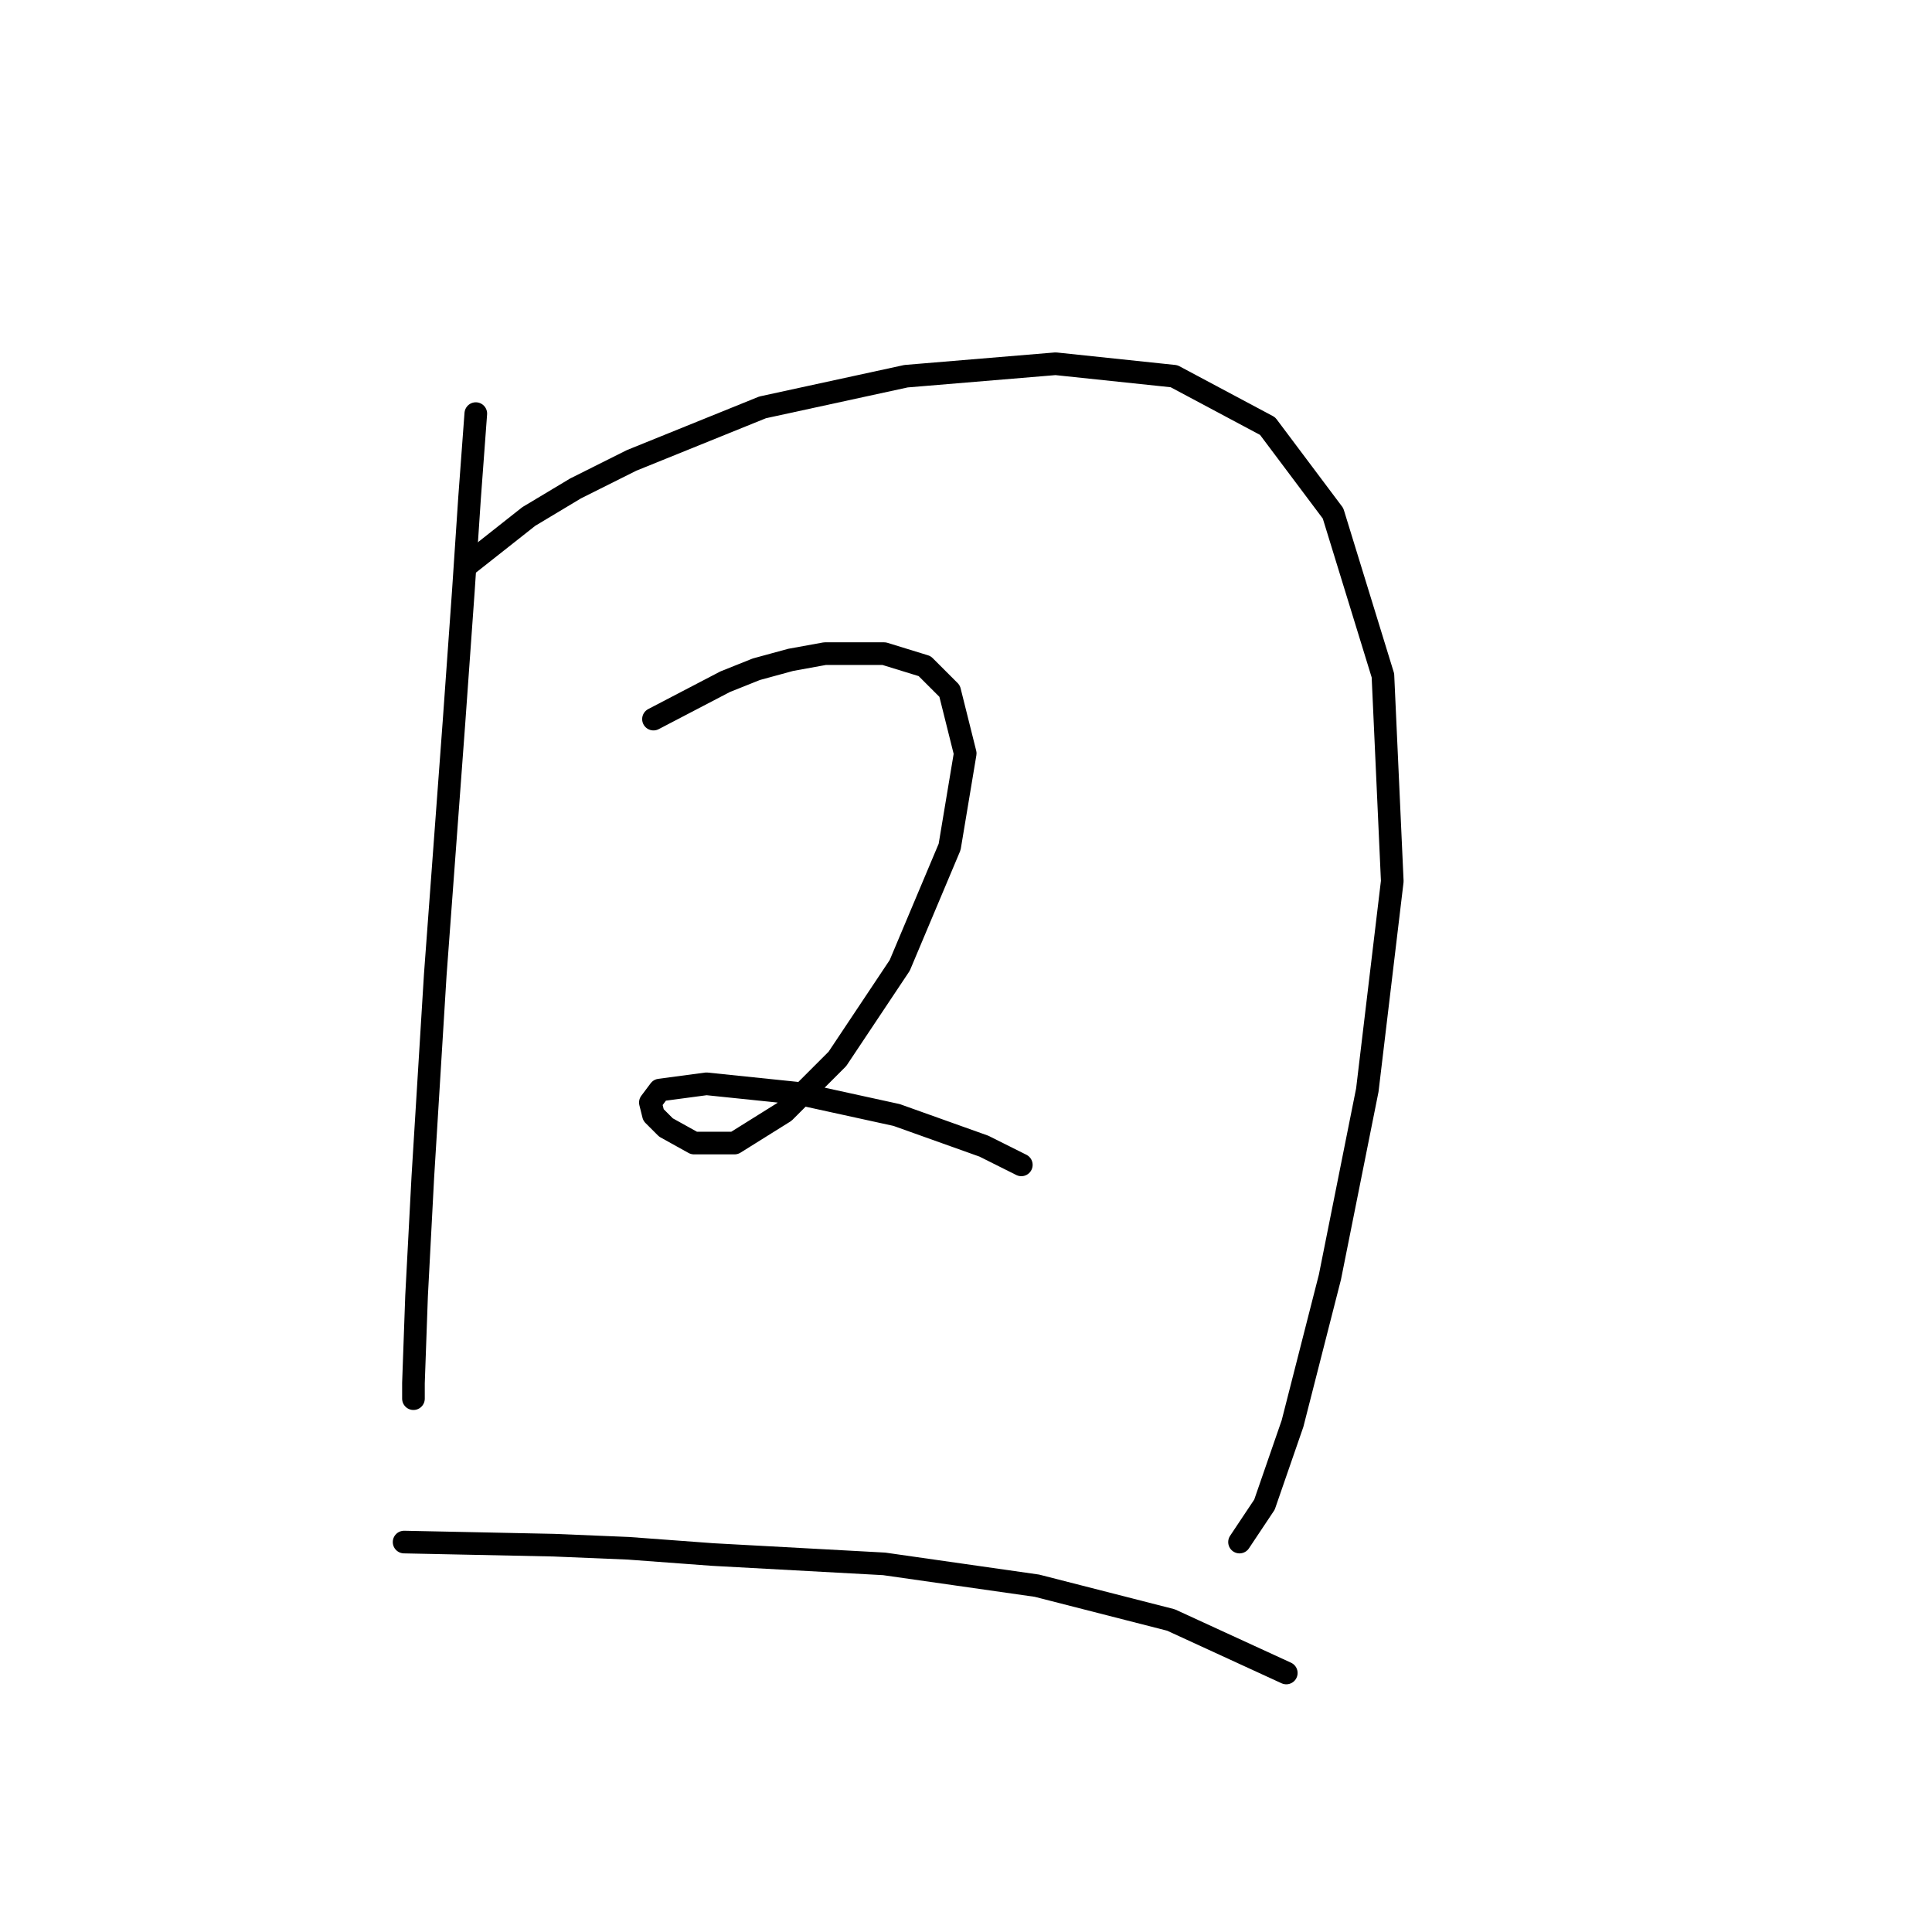<?xml version="1.0" standalone="no"?>
    <svg width="256" height="256" xmlns="http://www.w3.org/2000/svg" version="1.1">
    <polyline stroke="black" stroke-width="3" stroke-linecap="round" fill="transparent" stroke-linejoin="round" points="63.046 54.806 62.22 65.959 61.394 78.35 60.155 95.698 57.676 129.155 56.024 156.004 55.198 171.7 54.785 183.265 54.785 185.33 54.785 185.33 " />
        <polyline stroke="black" stroke-width="3" stroke-linecap="round" fill="transparent" stroke-linejoin="round" points="62.22 74.633 70.068 68.437 76.264 64.72 83.698 61.002 101.047 53.98 120.047 49.85 139.873 48.198 155.569 49.85 167.961 56.459 176.635 68.024 183.244 89.503 184.483 116.764 181.178 144.438 176.222 169.221 171.265 188.635 167.548 199.374 164.243 204.331 164.243 204.331 " />
        <polyline stroke="black" stroke-width="3" stroke-linecap="round" fill="transparent" stroke-linejoin="round" points="86.59 95.285 96.09 90.329 100.22 88.677 104.764 87.437 109.308 86.611 117.155 86.611 122.525 88.264 125.83 91.568 127.895 99.829 125.83 112.22 119.221 127.916 110.96 140.308 103.938 147.33 97.329 151.46 91.959 151.46 88.242 149.395 86.59 147.743 86.177 146.091 87.416 144.438 93.612 143.612 105.59 144.851 118.808 147.743 130.373 151.873 135.33 154.352 135.33 154.352 " />
        <polyline stroke="black" stroke-width="3" stroke-linecap="round" fill="transparent" stroke-linejoin="round" points="53.546 204.331 73.372 204.744 83.285 205.157 94.438 205.983 117.155 207.222 137.395 210.113 155.156 214.657 170.439 221.679 170.439 221.679 " />
        </svg>